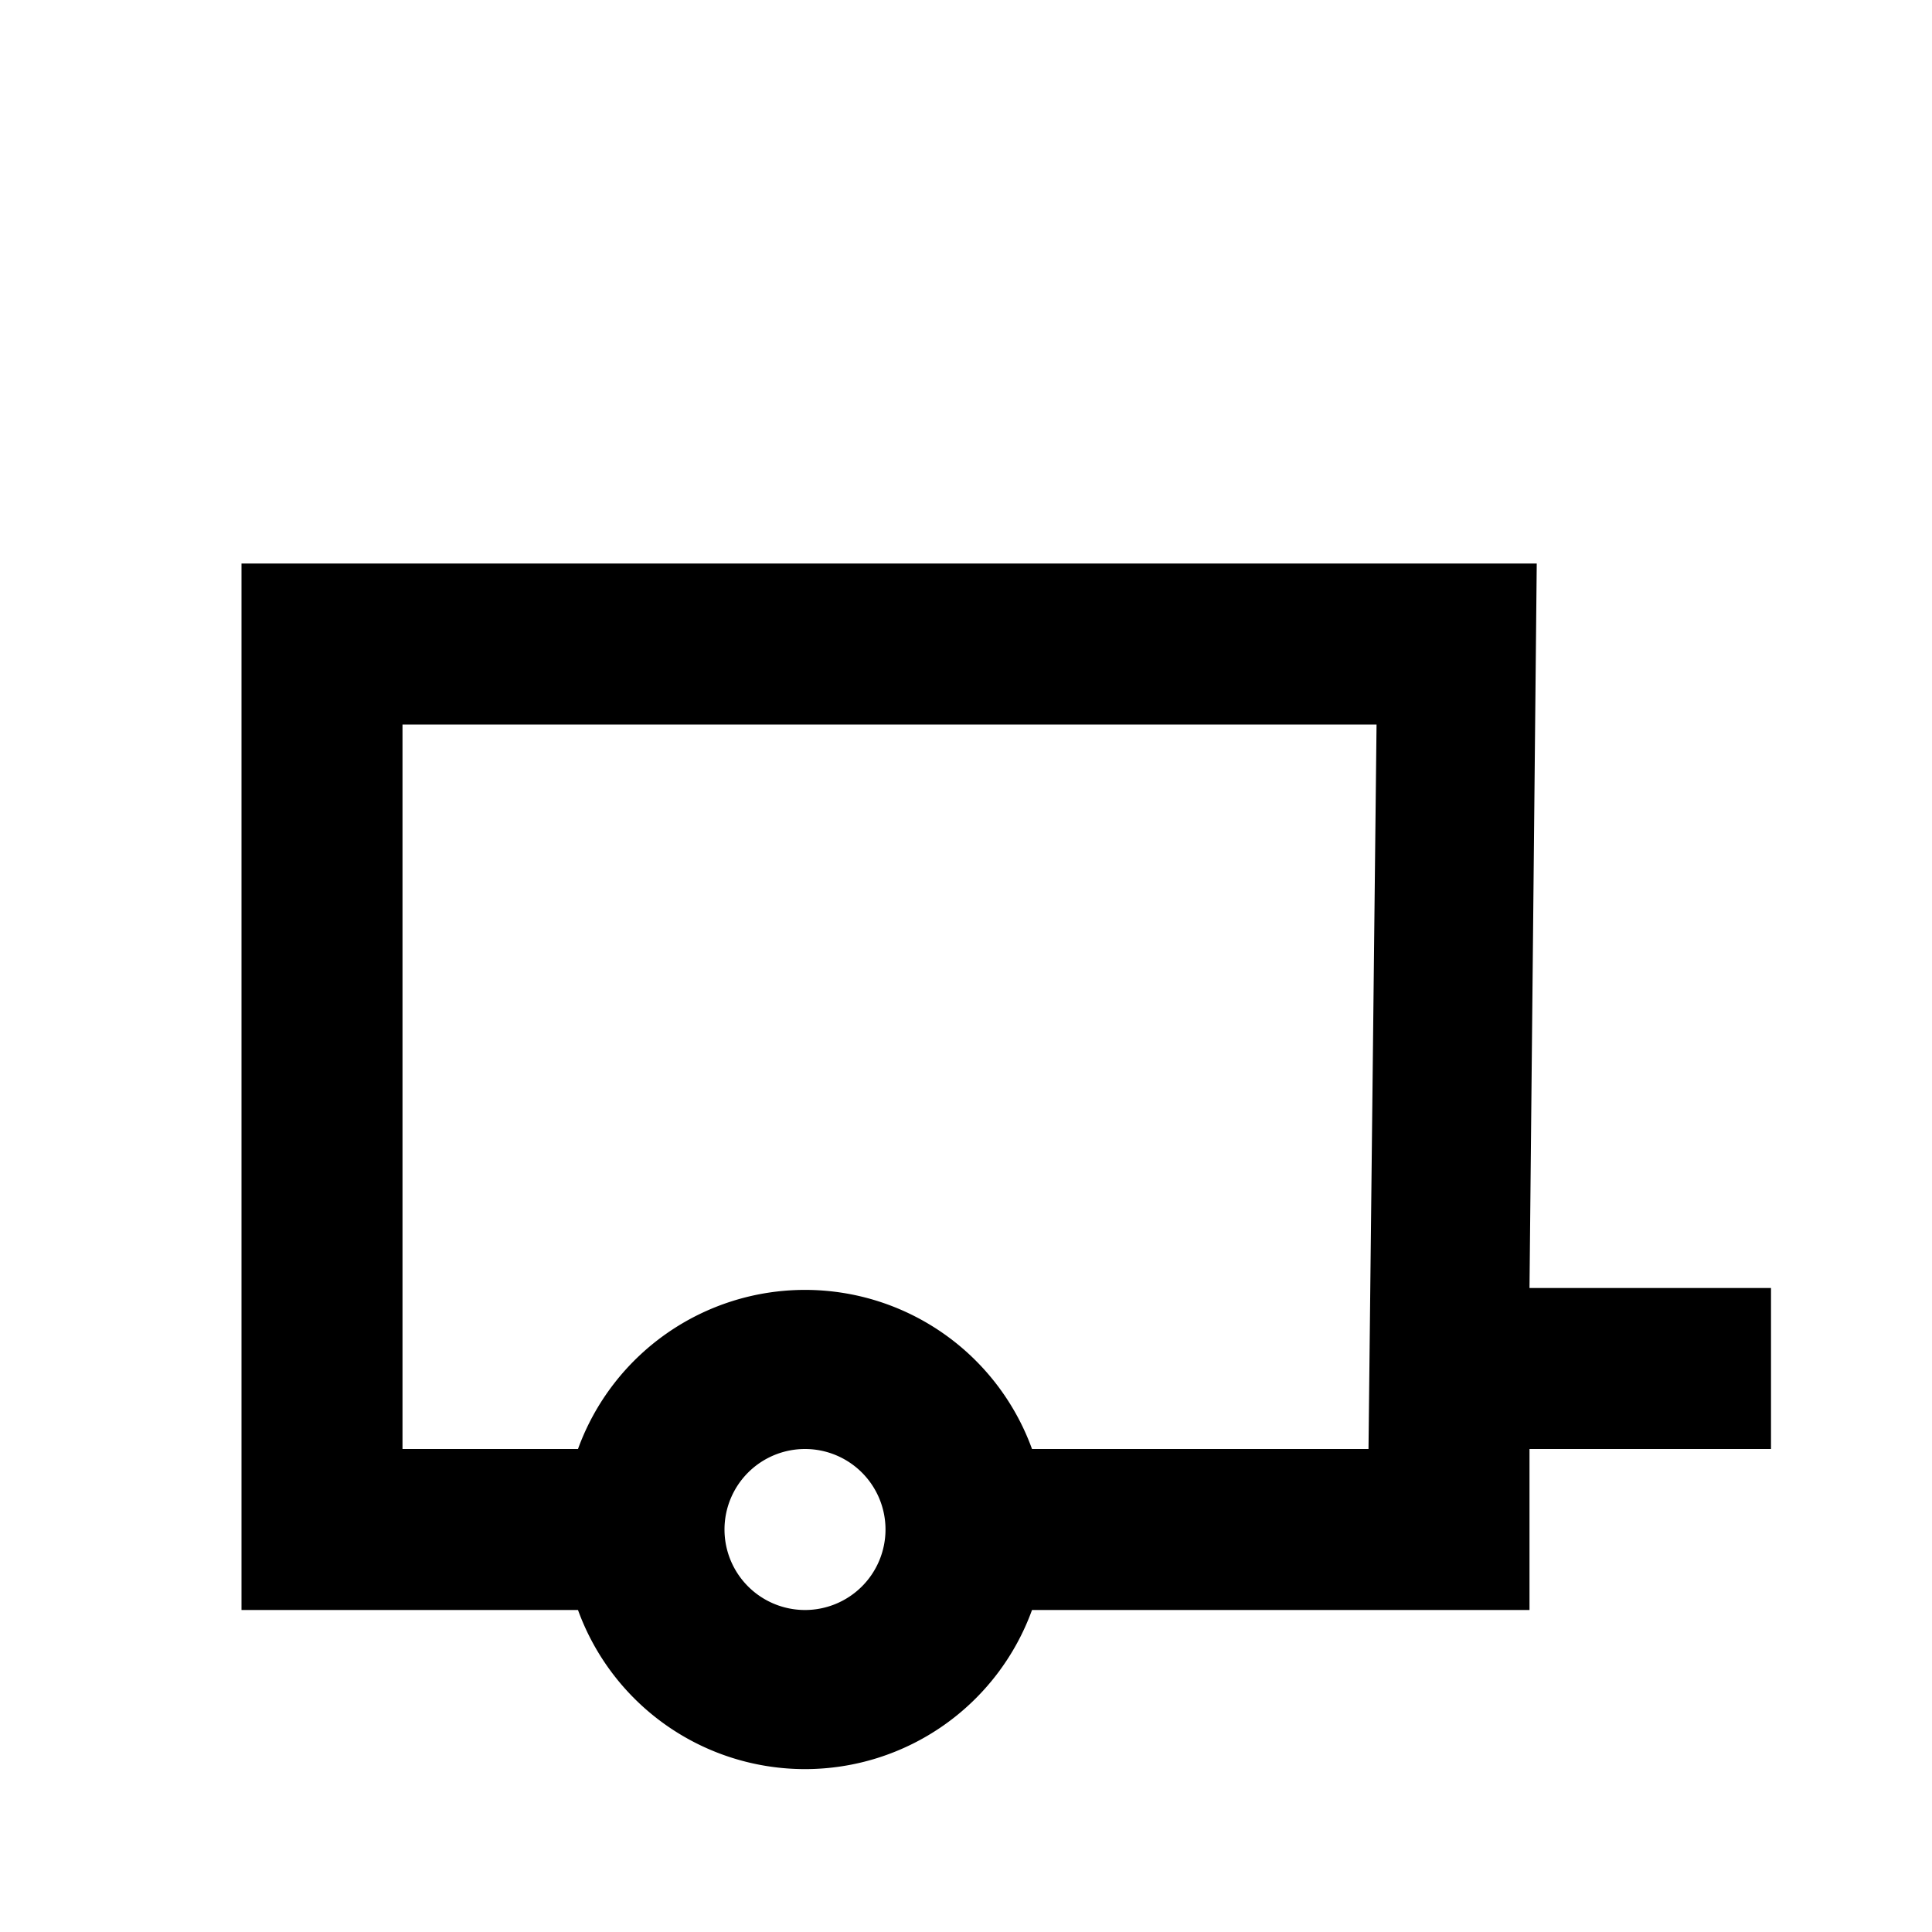 <svg id="Hot_2" data-name="Hot 2" xmlns="http://www.w3.org/2000/svg" viewBox="0 0 24 24"><title>iconoteka_trailer_b_s</title><path d="M22,16H19l.09-9H3V20H7.18a3,3,0,0,0,5.64,0H19l0-2h3ZM10,20a1,1,0,1,1,1-1A1,1,0,0,1,10,20Zm7-2H12.82a3,3,0,0,0-5.64,0H5V9H17.1Z"/></svg>